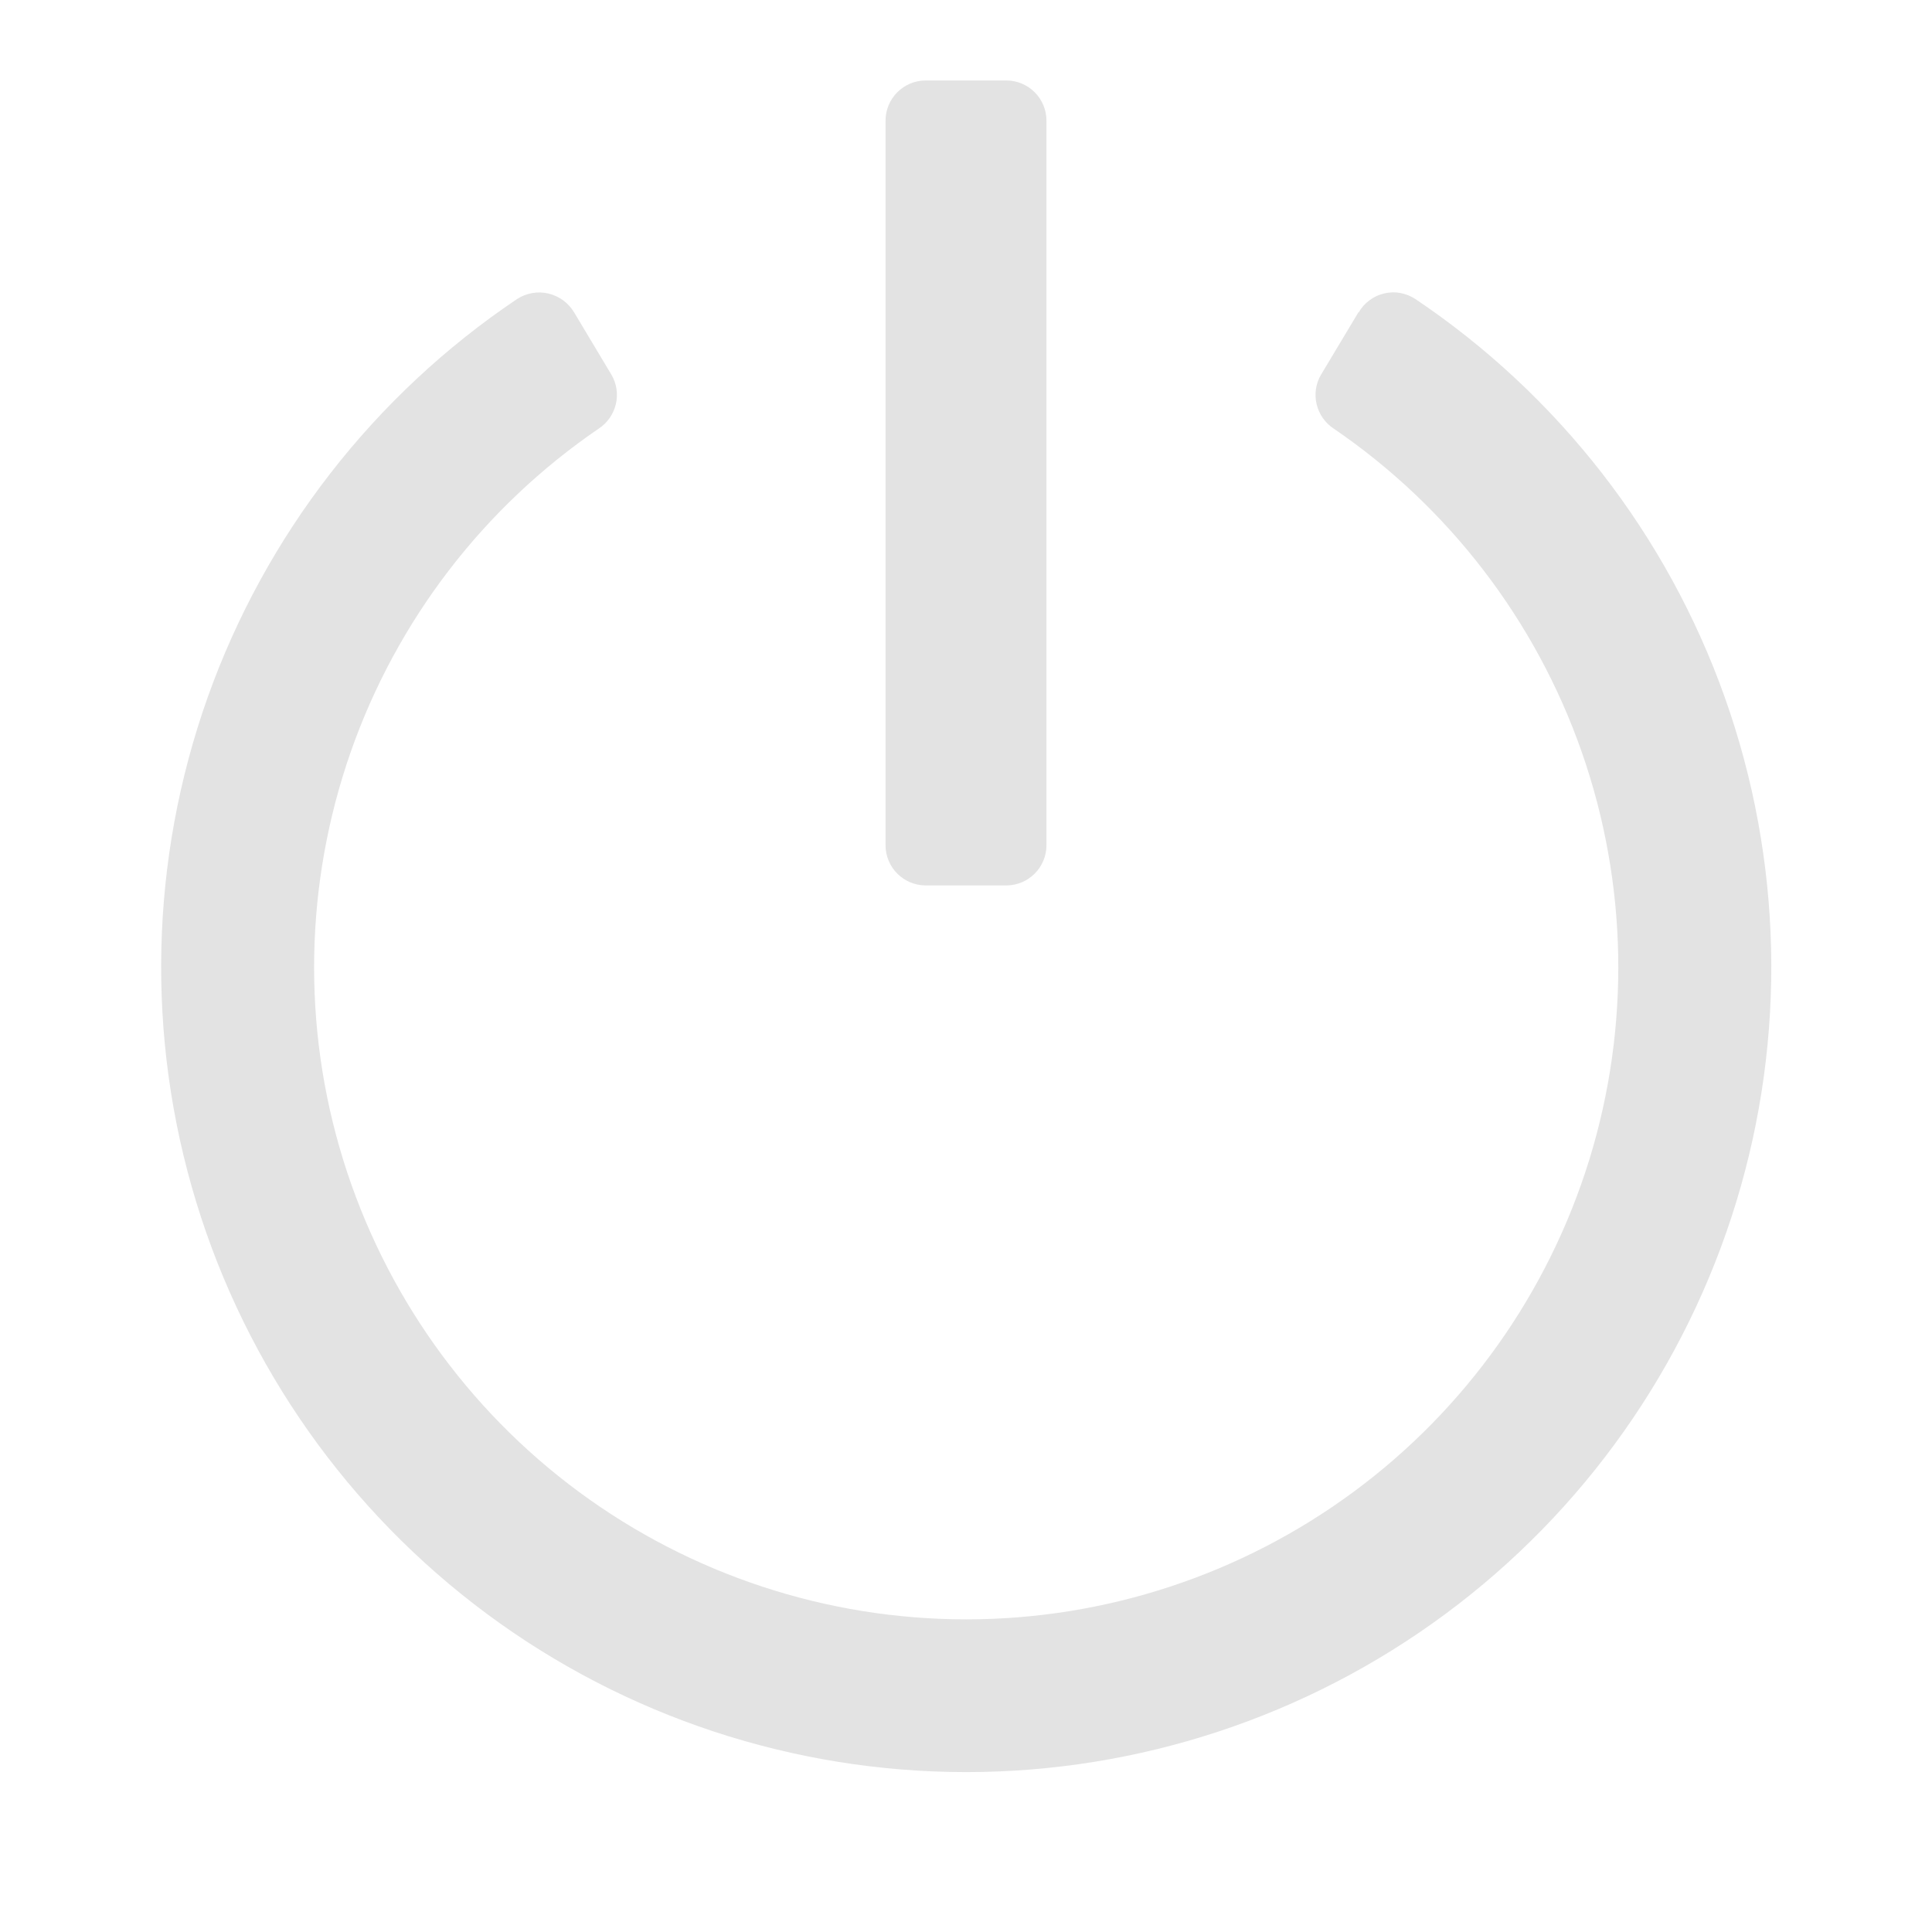 <svg fill="none" height="17" viewBox="0 0 17 17" width="17" xmlns="http://www.w3.org/2000/svg"><g fill="#e3e3e3"><path d="m11.953 2.748-.329.549c-.046.078-.06.171-.039.259.021.088.074.165.15.215 1.013.691 1.778 1.688 2.183 2.846.405 1.157.428 2.414.067 3.586-.362 1.172-1.089 2.197-2.076 2.925-.987.728-2.181 1.121-3.407 1.121s-2.42-.393-3.407-1.121c-.987-.728-1.714-1.753-2.076-2.925-.362-1.172-.338-2.428.067-3.586.405-1.157 1.17-2.155 2.183-2.846.076-.05.129-.127.15-.215.021-.088.007-.181-.039-.259l-.328-.548c-.025-.041-.057-.077-.096-.106-.039-.028-.083-.049-.13-.06-.047-.011-.095-.013-.143-.004-.047.008-.093.026-.133.052-1.26.847-2.214 2.076-2.723 3.506-.508 1.43-.544 2.986-.101 4.438.443 1.452 1.34 2.723 2.56 3.627s2.698 1.391 4.216 1.391c1.518 0 2.996-.488 4.216-1.391 1.22-.903 2.117-2.175 2.56-3.627.443-1.452.407-3.008-.101-4.438-.508-1.43-1.463-2.659-2.723-3.506-.04-.026-.085-.044-.132-.053s-.096-.007-.142.004c-.047.011-.091.031-.129.06-.039.028-.071.064-.095.106z"/><path d="m8.854.708h-.708c-.196 0-.354.159-.354.354v6.375c0 .196.159.354.354.354h.708c.196 0 .354-.159.354-.354v-6.375c0-.196-.159-.354-.354-.354z"/></g></svg>